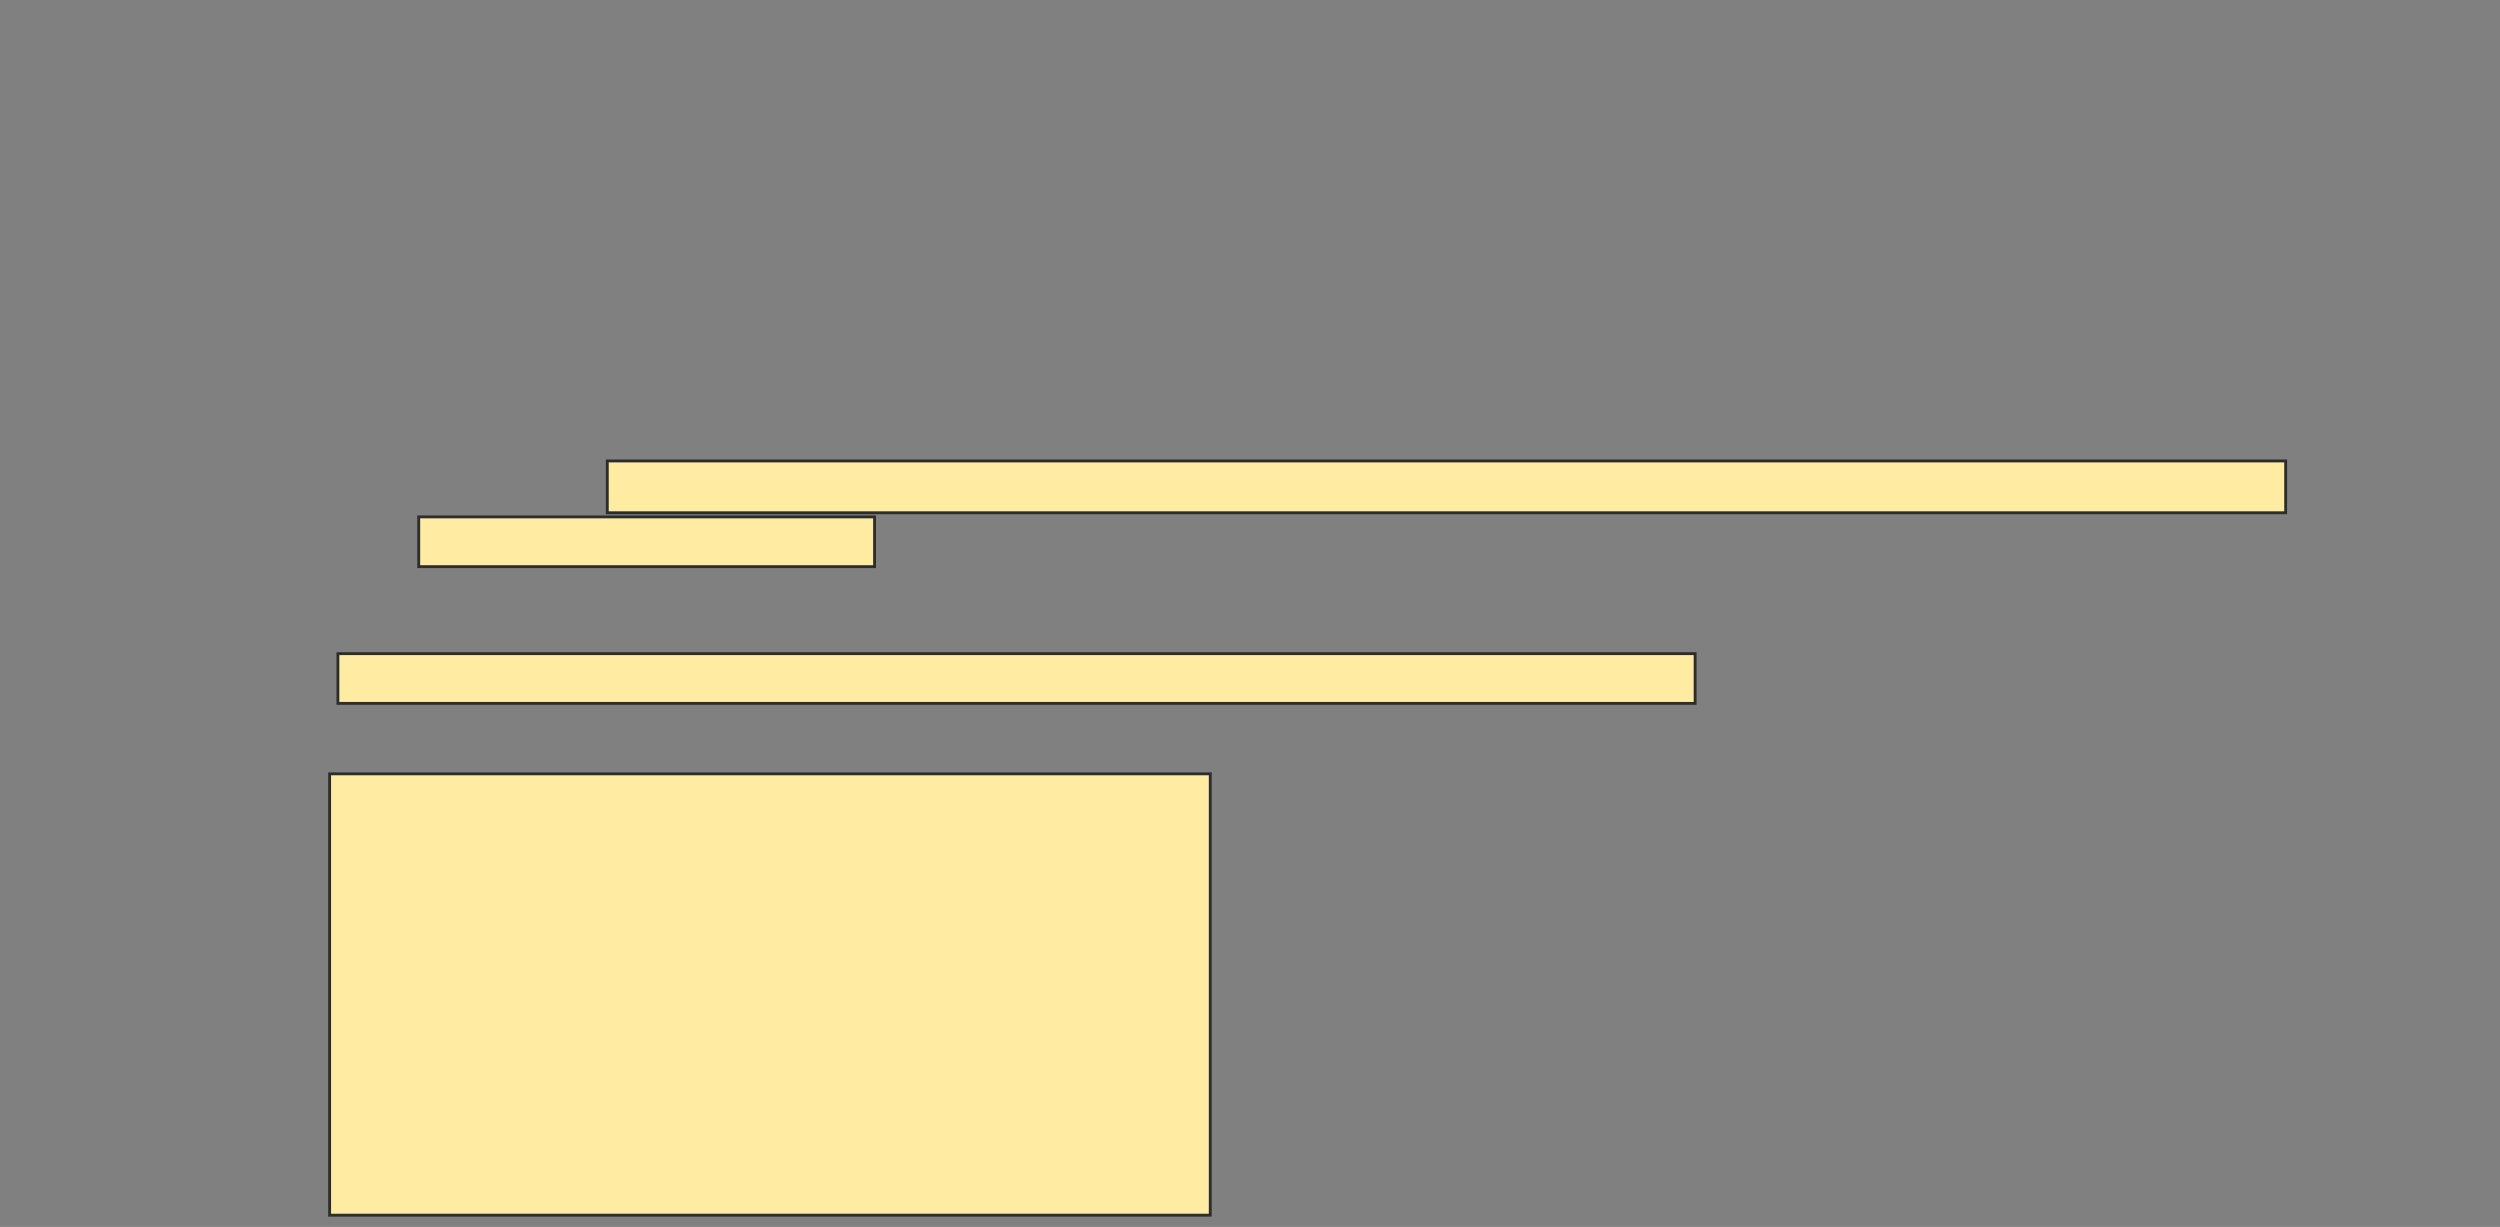 <svg xmlns="http://www.w3.org/2000/svg" width="868" height="426">
 <rect width="100%" height="100%" fill="#808080" stroke="none"/>
 <!-- Created with Image Occlusion Enhanced -->
 <g>
  <title>Labels</title>
 </g>
 <g>
  <title>Masks</title>
  <rect id="6c4f19be5b5e4a64818a68f5283f7013-ao-1" height="153.237" width="305.755" y="268.676" x="114.446" stroke="#2D2D2D" fill="#FFEBA2"/>
  
  <g id="6c4f19be5b5e4a64818a68f5283f7013-ao-3">
   <rect height="17.986" width="582.734" y="160.043" x="210.849" stroke="#2D2D2D" fill="#FFEBA2"/>
   <rect height="17.266" width="158.273" y="179.468" x="145.381" stroke="#2D2D2D" fill="#FFEBA2"/>
   <rect height="17.266" width="471.223" y="226.95" x="117.324" stroke="#2D2D2D" fill="#FFEBA2"/>
  </g>
 </g>
</svg>